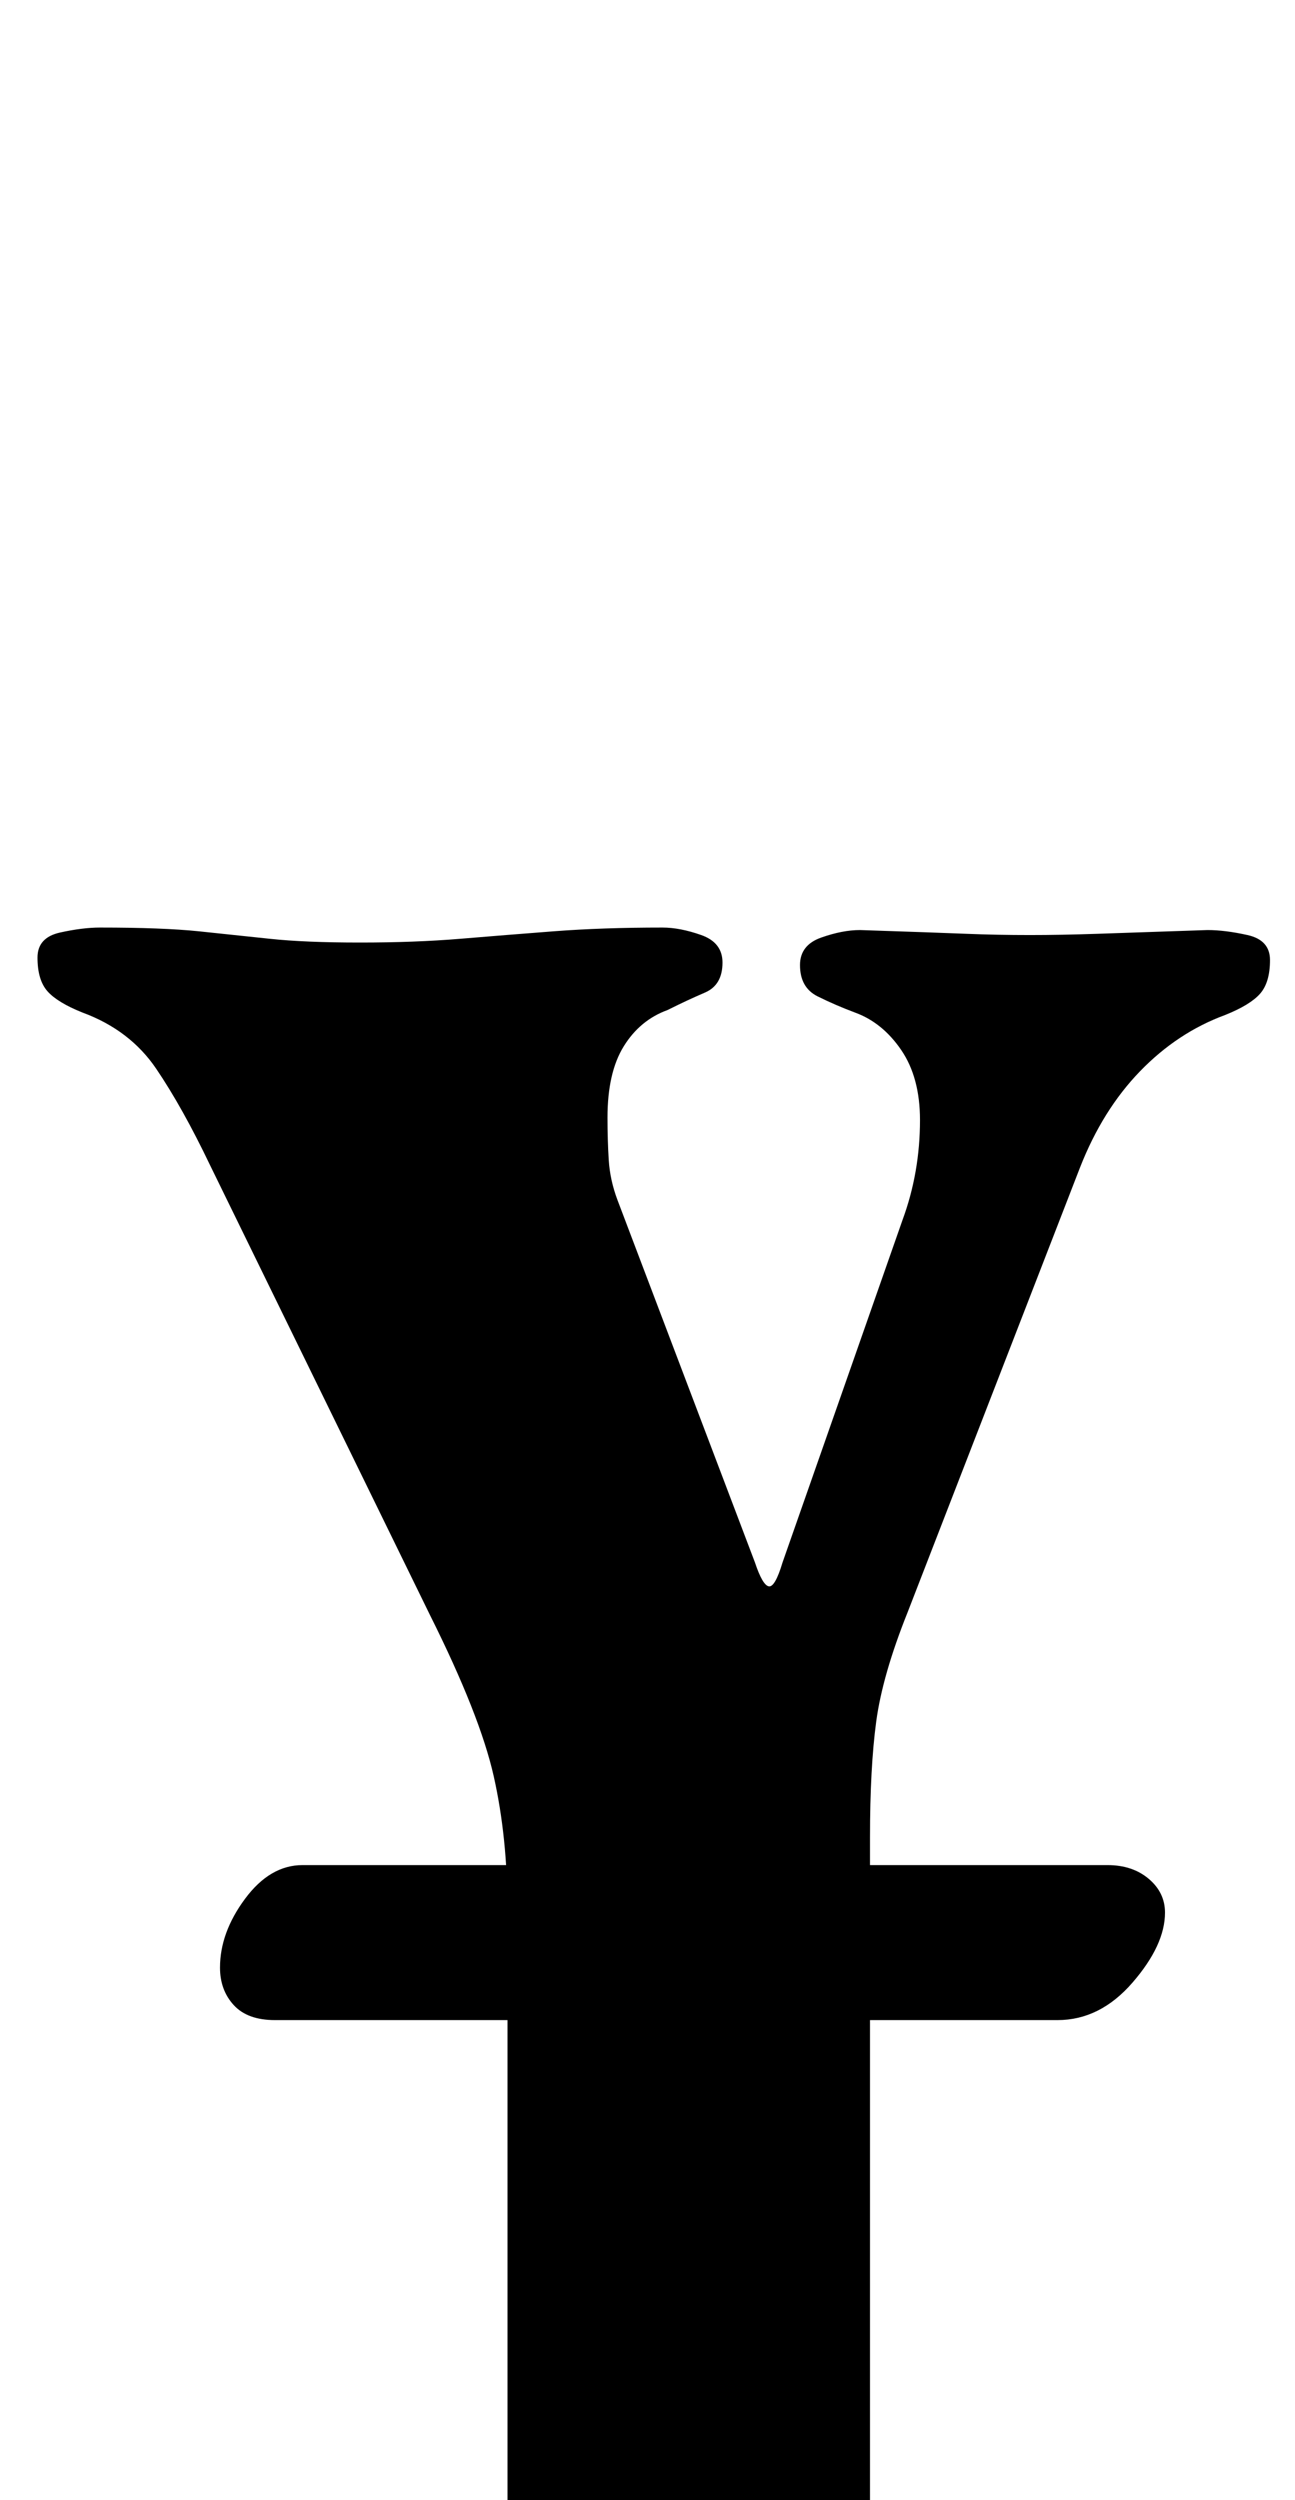 <?xml version="1.0" standalone="no"?>
<!DOCTYPE svg PUBLIC "-//W3C//DTD SVG 1.1//EN" "http://www.w3.org/Graphics/SVG/1.1/DTD/svg11.dtd" >
<svg xmlns="http://www.w3.org/2000/svg" xmlns:xlink="http://www.w3.org/1999/xlink" version="1.1" viewBox="-10 0 518 1000">
  <g transform="matrix(1 0 0 -1 0 800)">
   <path fill="currentColor"
d="M100 -8q-11 0 -16.5 6t-5.5 15q0 14 10 27.5t23 13.5h322q10 0 16.5 -5.5t6.5 -13.5q0 -13 -13 -28t-30 -15h-313zM144 -285q-6 0 -11 4t-5 10q0 8 4.5 13t12.5 7q27 7 37 14t11 23v250q0 29 -5.5 53.5t-25.5 64.5l-88 180q-11 23 -21.5 38.5t-29.5 22.5q-10 4 -14 8.5
t-4 13.5q0 8 9 10t16 2q25 0 39.5 -1.5t28.5 -3t36 -1.5t40 1.5t37.5 3t43.5 1.5q7 0 15.5 -3t8.5 -11q0 -9 -7 -12t-15 -7q-11 -4 -17.5 -14.5t-6.5 -28.5q0 -9 0.5 -17t3.5 -16l55 -145q3 -9 5.5 -9.5t5.5 9.5l48 137q7 19 7 40q0 17 -7.5 28t-18.5 15q-8 3 -15 6.5
t-7 12.5q0 8 8.5 11t15.5 3q30 -1 42.5 -1.5t25.5 -0.5q12 0 27 0.5t44 1.5q7 0 16 -2t9 -10q0 -9 -4 -13.5t-14 -8.5q-19 -7 -34 -22.5t-24 -38.5l-69 -178q-10 -25 -12.5 -43.5t-2.5 -46.5v-278q0 -13 10 -21t38 -17q8 -3 13 -7t5 -12q0 -7 -4 -10.5t-11 -3.5
q-19 0 -41.5 1t-44 2t-39.5 1q-17 0 -37.5 -1t-41.5 -2.5t-41 -1.5z" />
  </g>

</svg>
